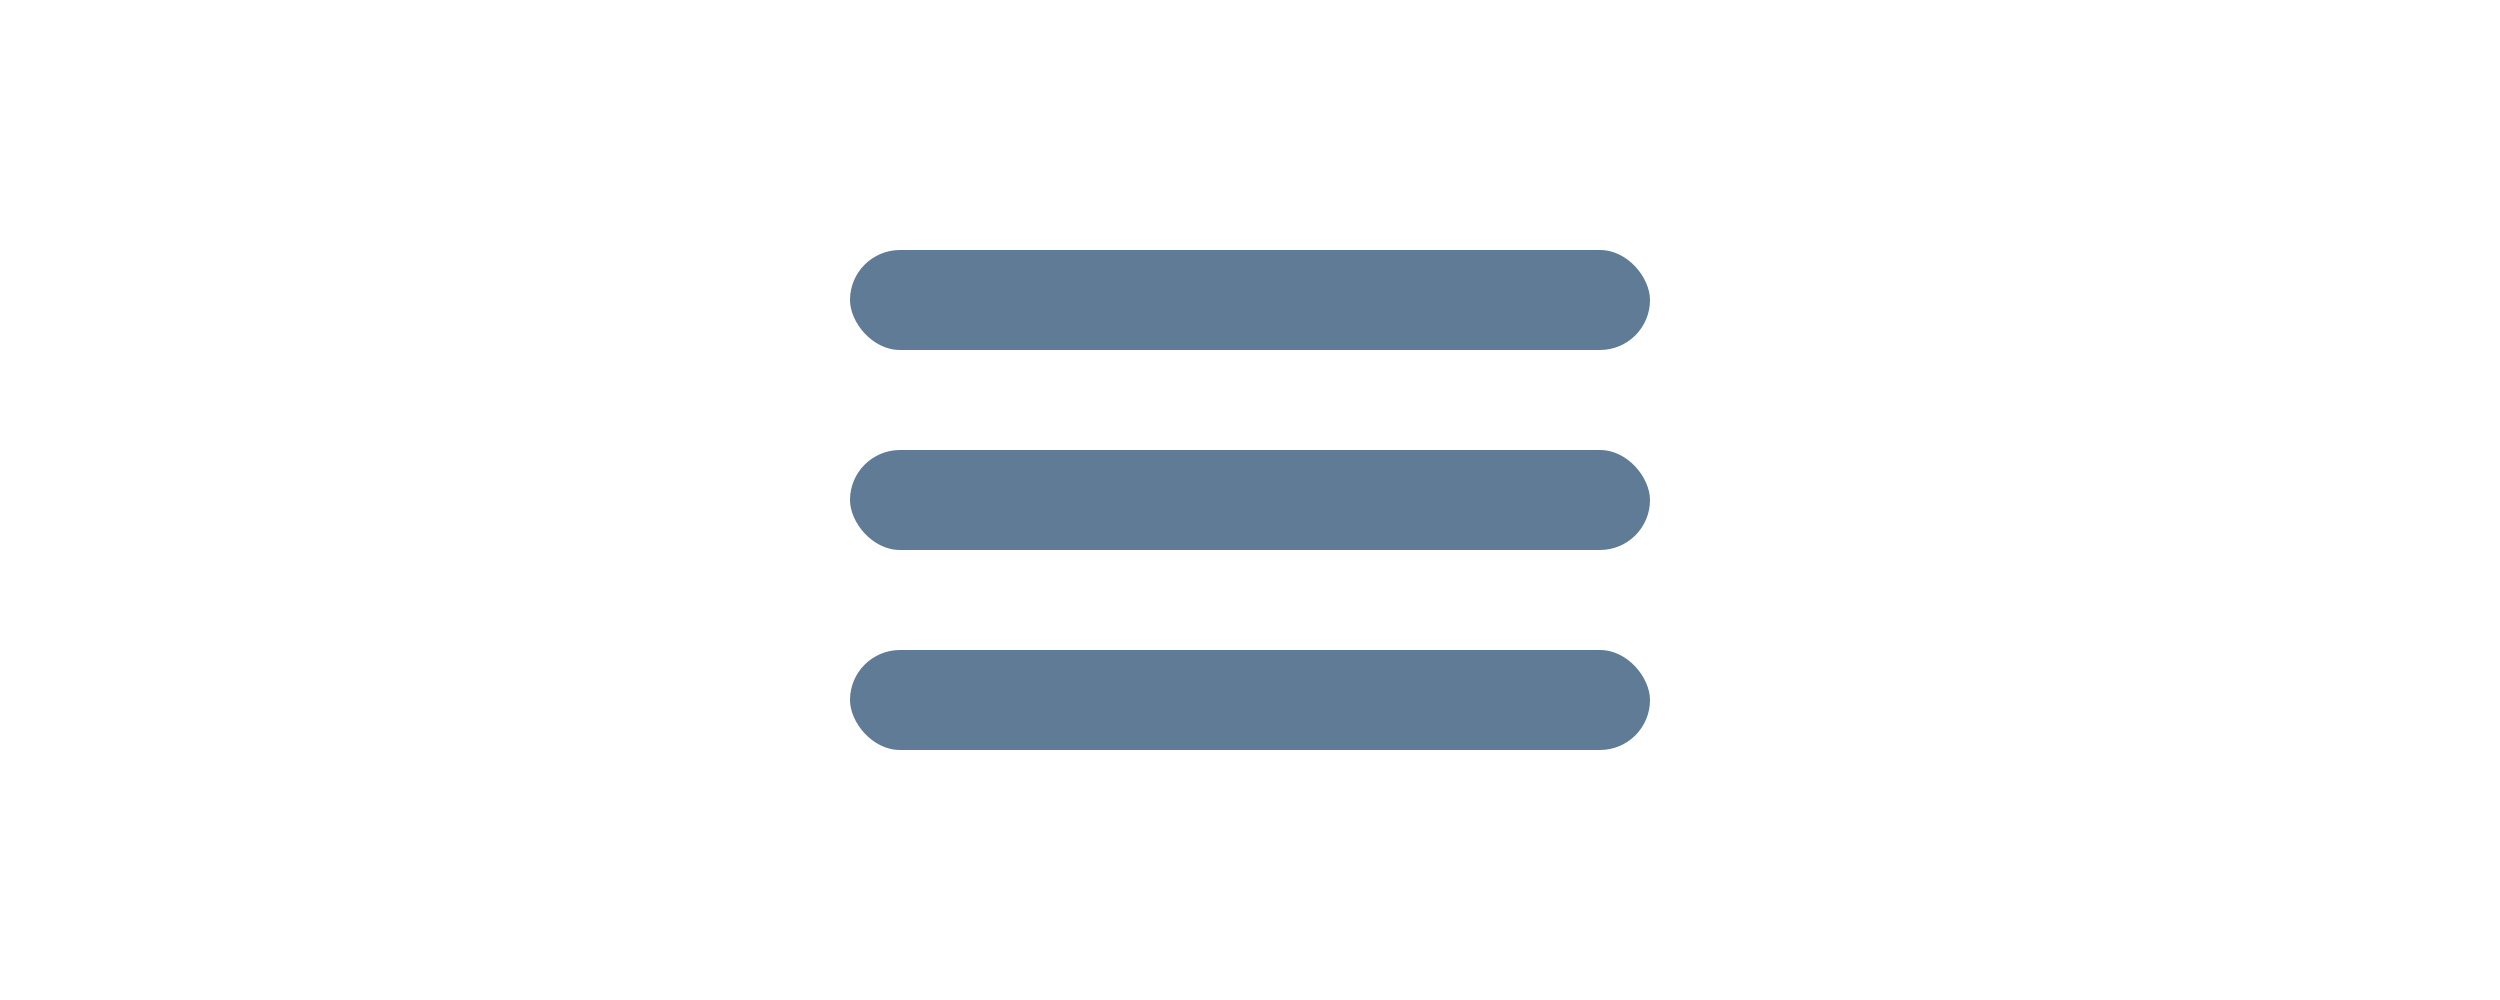
  <svg fill="" viewBox="0 0 100 100" width="250">
      <rect fill="#607B96" className="animate-top" width="80" height="10" x="10" y="25" rx="5">
      </rect>
      <rect fill="#607B96" className="animate-mid" width="80" height="10" x="10" y="45" rx="5">
      </rect>
      <rect fill="#607B96" className="animate-btm" width="80" height="10" x="10" y="65" rx="5">
      </rect>
    </svg>
  